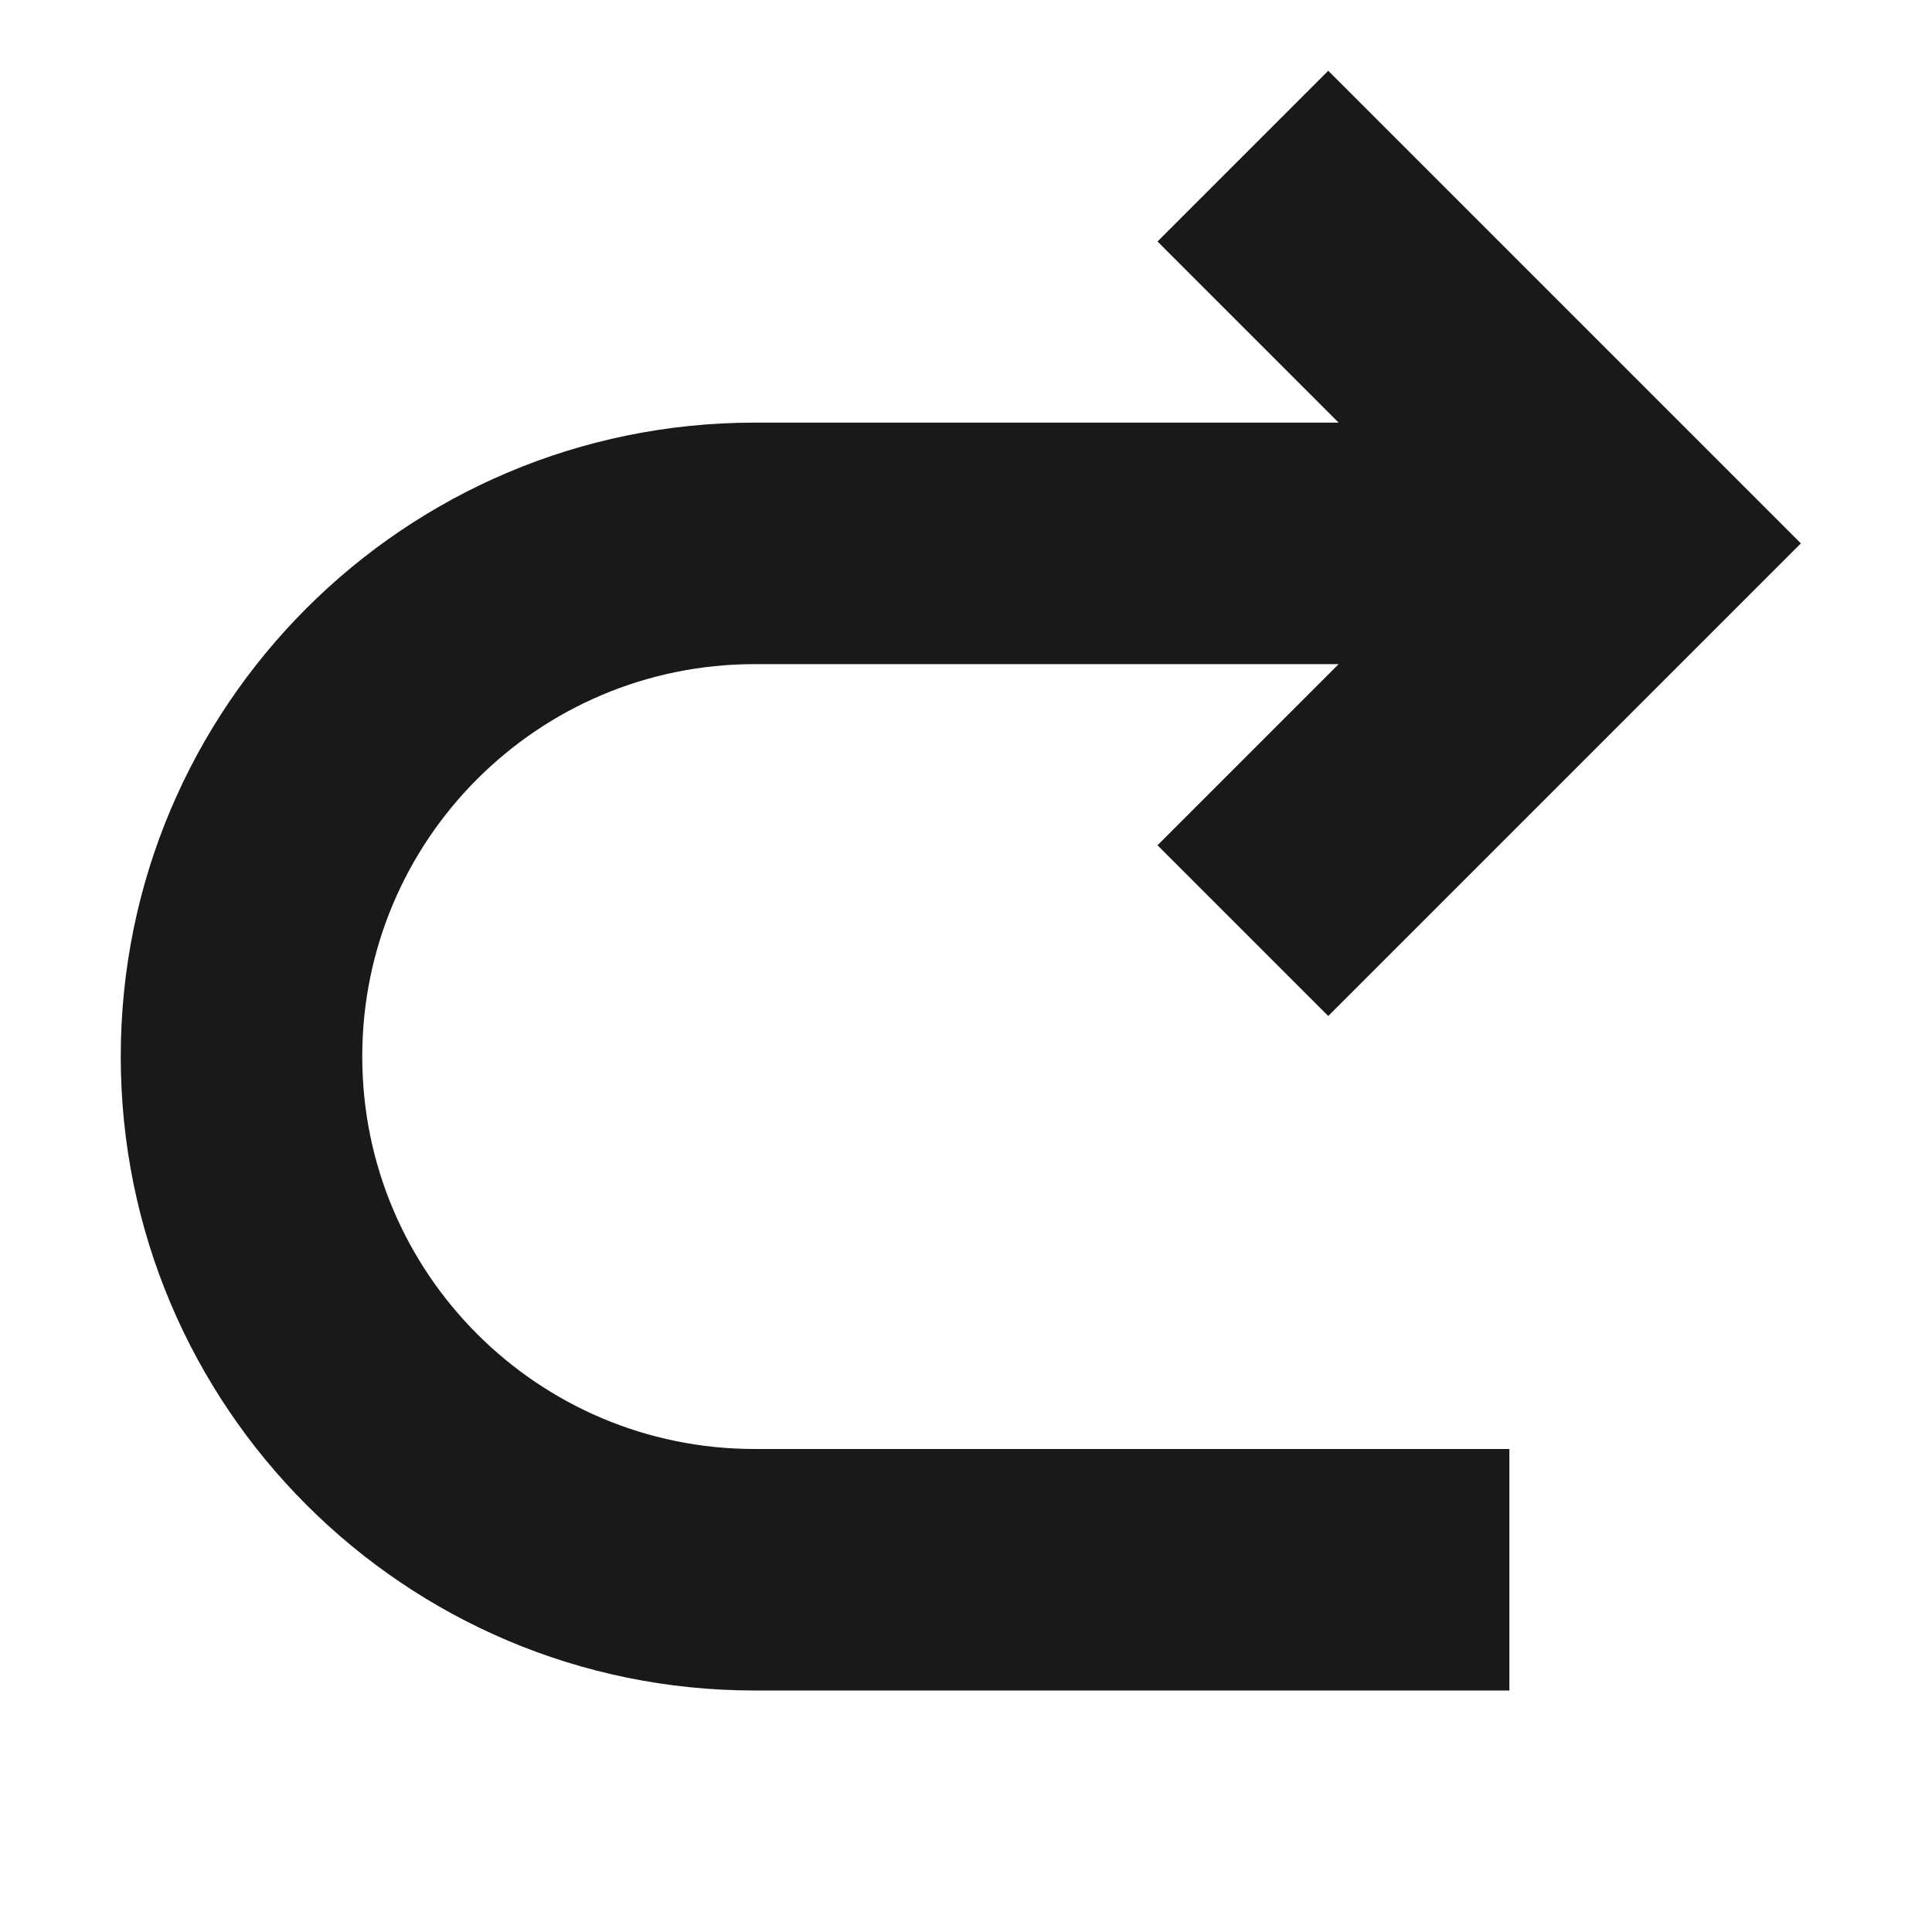 <svg width="16" height="16" viewBox="0 0 16 16" fill="none" xmlns="http://www.w3.org/2000/svg">
<path fill-rule="evenodd" clip-rule="evenodd" d="M9.586 2L10.293 2.707L11.086 3.5L6.25 3.5C3.35 3.5 1 5.851 1 8.75C1 11.649 3.35 14 6.25 14L11.5 14L12.5 14L12.5 12L11.5 12L6.25 12C4.455 12 3 10.545 3 8.75C3 6.955 4.455 5.5 6.25 5.5L11.086 5.5L10.293 6.293L9.586 7L11 8.414L11.707 7.707L14.207 5.207L14.914 4.5L14.207 3.793L11.707 1.293L11 0.586L9.586 2Z" fill="black" fill-opacity="0.9"/>
</svg>
